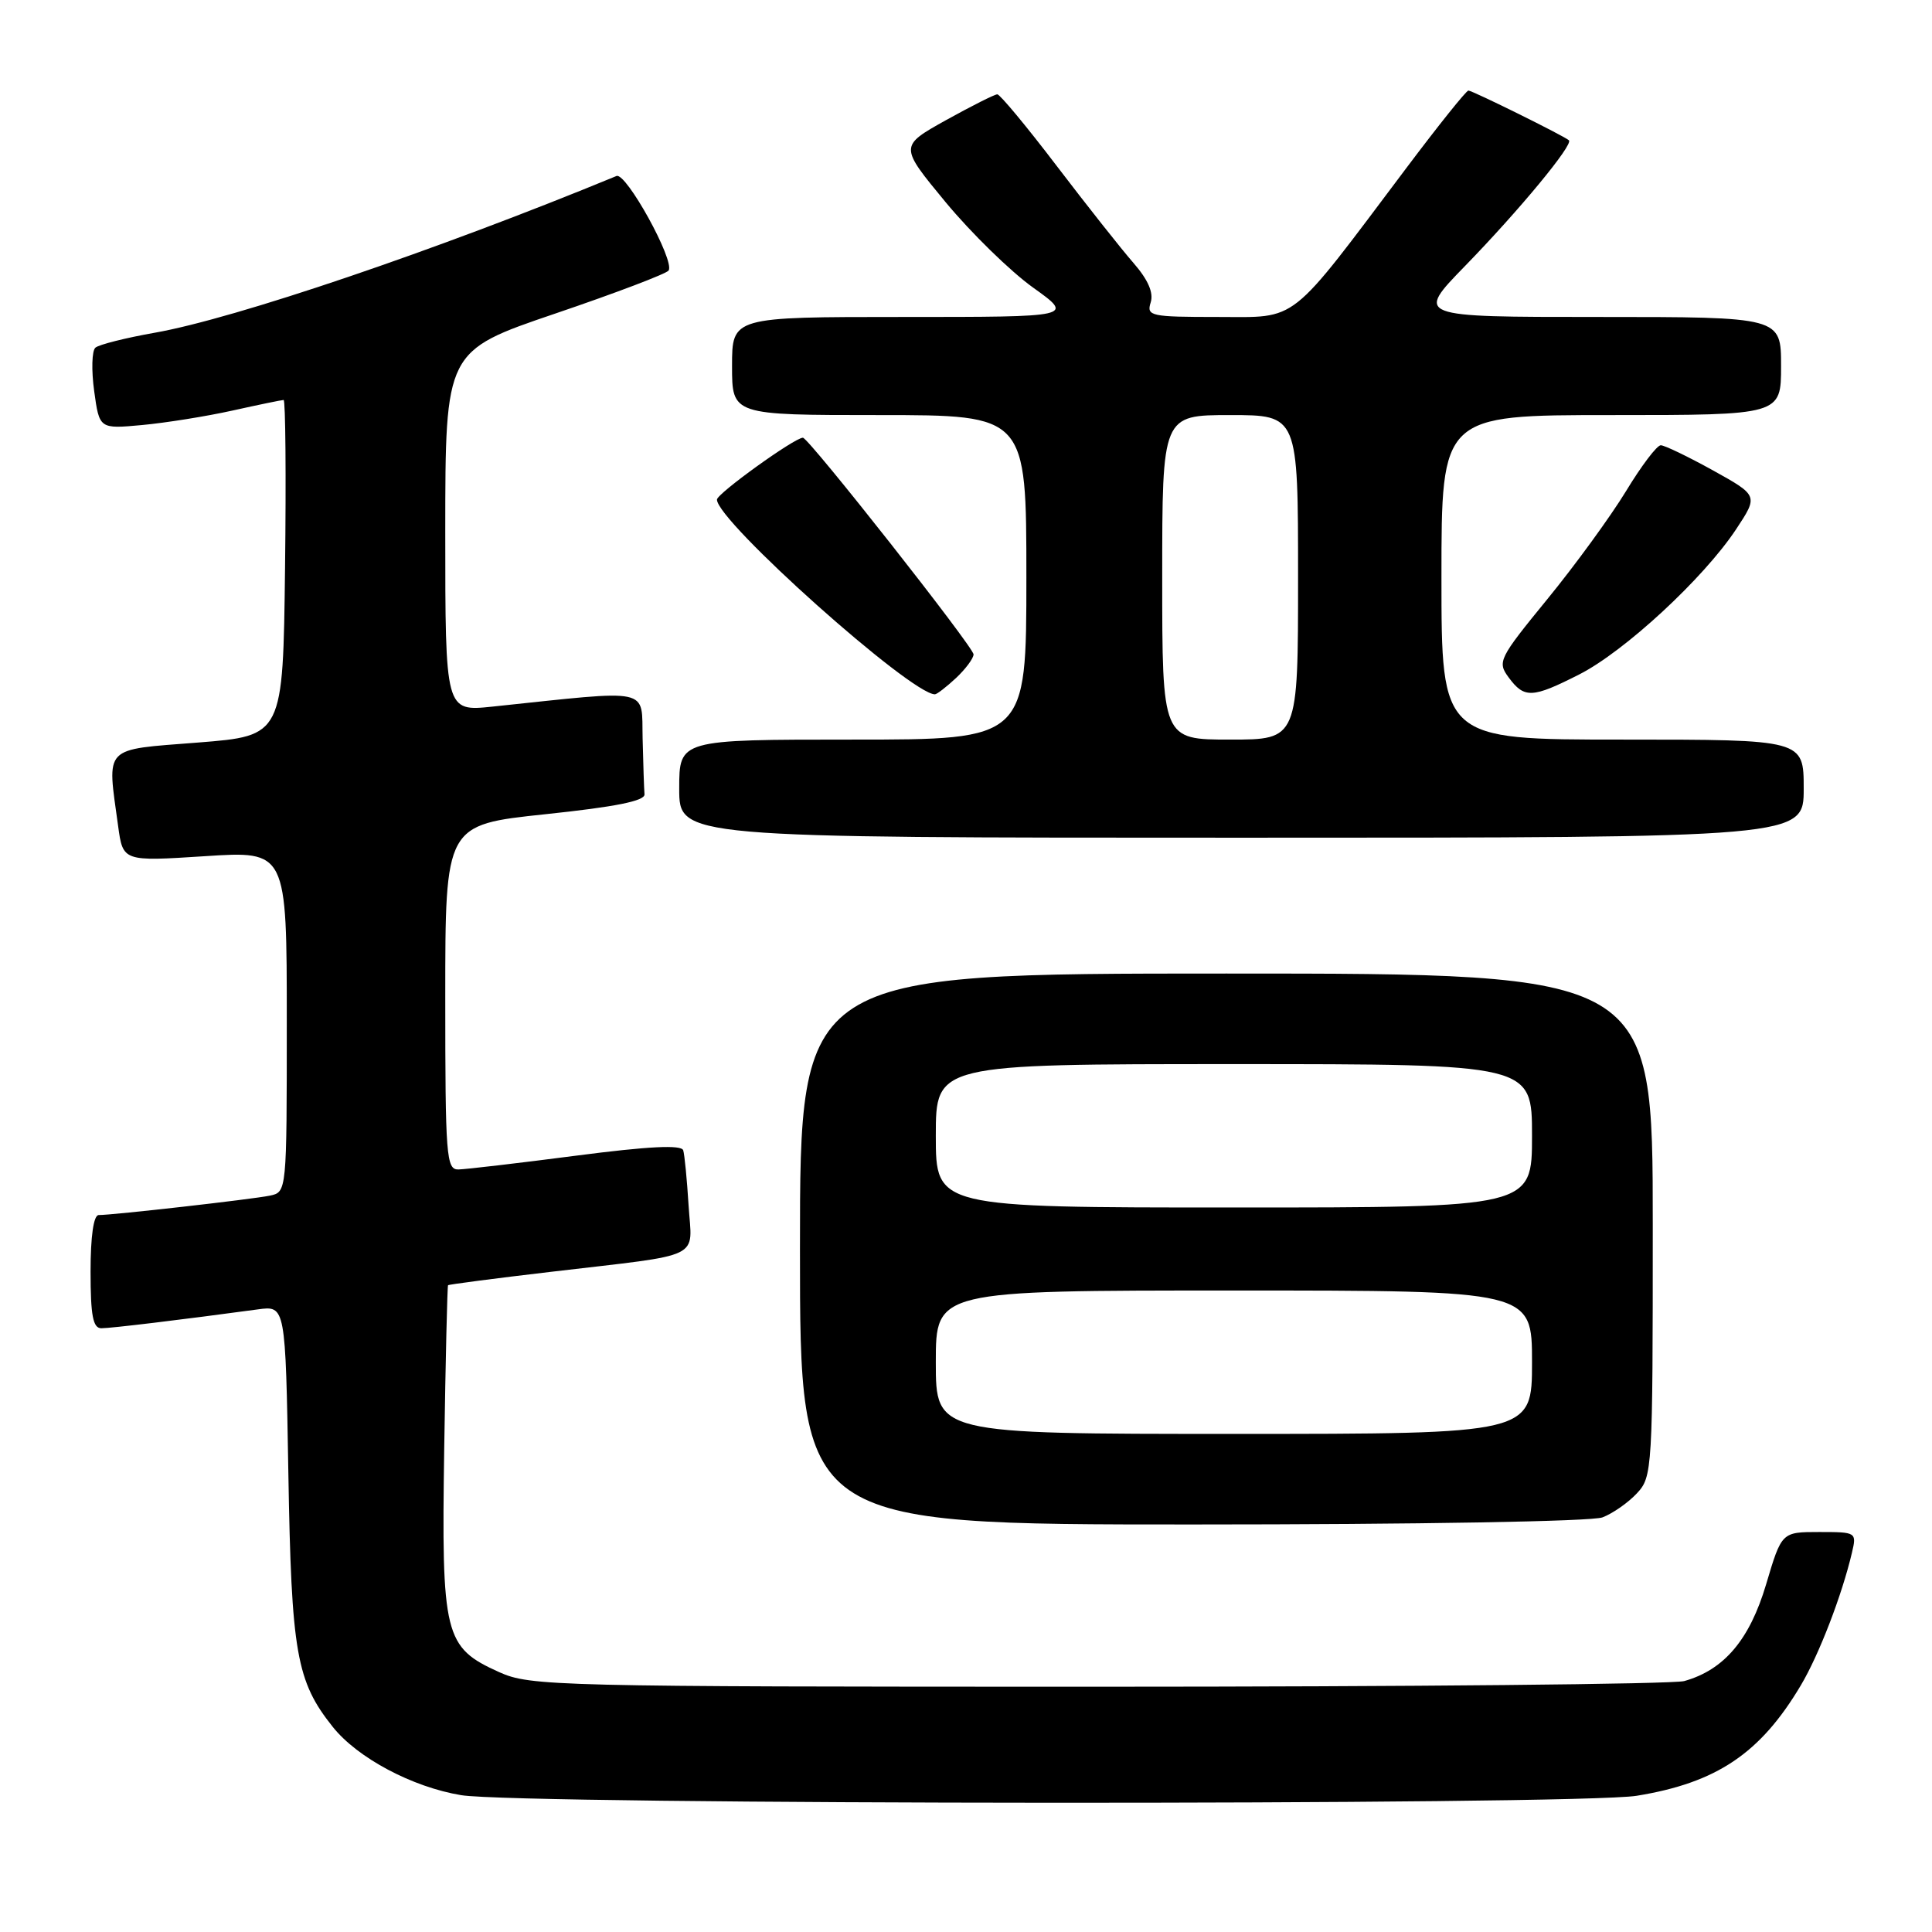 <?xml version="1.0" encoding="UTF-8" standalone="no"?>
<!DOCTYPE svg PUBLIC "-//W3C//DTD SVG 1.1//EN" "http://www.w3.org/Graphics/SVG/1.1/DTD/svg11.dtd" >
<svg xmlns="http://www.w3.org/2000/svg" xmlns:xlink="http://www.w3.org/1999/xlink" version="1.1" viewBox="0 0 256 256">
 <g >
 <path fill="currentColor"
d=" M 216.87 237.95 C 227.46 236.23 233.25 232.34 238.61 223.33 C 241.02 219.29 244.07 211.37 245.39 205.75 C 246.03 203.03 245.98 203.00 241.06 203.00 C 236.08 203.00 236.08 203.00 234.02 209.93 C 231.84 217.27 228.45 221.27 223.17 222.75 C 221.70 223.16 186.74 223.50 145.47 223.50 C 73.45 223.50 70.27 223.42 66.15 221.57 C 58.86 218.28 58.49 216.78 58.86 192.00 C 59.04 180.18 59.27 170.41 59.37 170.30 C 59.48 170.19 65.62 169.39 73.03 168.52 C 93.55 166.10 91.69 167.00 91.24 159.71 C 91.03 156.30 90.71 153.01 90.53 152.42 C 90.29 151.67 85.97 151.88 76.35 153.13 C 68.73 154.12 61.71 154.94 60.75 154.96 C 59.13 155.00 59.00 153.26 59.00 132.14 C 59.00 109.29 59.00 109.29 72.25 107.89 C 81.56 106.91 85.47 106.13 85.40 105.25 C 85.34 104.56 85.23 101.24 85.15 97.86 C 84.98 91.03 86.65 91.38 65.25 93.63 C 59.00 94.28 59.00 94.28 59.00 70.39 C 59.01 46.50 59.01 46.50 73.57 41.55 C 81.58 38.83 88.34 36.26 88.60 35.84 C 89.42 34.51 82.96 22.80 81.69 23.32 C 57.81 33.17 31.13 42.22 20.50 44.09 C 16.65 44.77 13.11 45.66 12.64 46.07 C 12.17 46.48 12.10 49.07 12.48 51.83 C 13.17 56.84 13.17 56.84 18.83 56.32 C 21.95 56.03 27.34 55.17 30.81 54.40 C 34.28 53.63 37.33 53.00 37.58 53.00 C 37.83 53.00 37.92 63.01 37.77 75.25 C 37.50 97.50 37.50 97.50 26.25 98.39 C 13.52 99.39 14.18 98.71 15.65 109.44 C 16.29 114.15 16.29 114.15 27.15 113.45 C 38.00 112.74 38.00 112.74 38.00 135.35 C 38.00 157.96 38.00 157.96 35.75 158.43 C 33.44 158.91 15.02 161.00 13.08 161.00 C 12.40 161.00 12.00 163.80 12.00 168.50 C 12.00 174.33 12.32 176.00 13.43 176.00 C 14.71 176.00 24.14 174.86 34.17 173.50 C 37.83 173.00 37.83 173.00 38.21 195.25 C 38.61 219.03 39.27 222.78 44.10 228.83 C 47.38 232.94 54.64 236.80 61.11 237.87 C 68.88 239.16 208.97 239.23 216.87 237.95 Z  M 212.34 201.06 C 213.70 200.54 215.75 199.11 216.90 197.87 C 218.95 195.68 219.00 194.75 219.00 162.31 C 219.00 129.00 219.00 129.00 162.50 129.00 C 106.00 129.00 106.00 129.00 106.00 165.50 C 106.00 202.00 106.00 202.00 157.93 202.00 C 187.88 202.00 210.92 201.60 212.34 201.06 Z  M 239.00 104.50 C 239.00 98.00 239.00 98.00 215.00 98.00 C 191.00 98.00 191.00 98.00 191.00 76.50 C 191.00 55.00 191.00 55.00 213.50 55.00 C 236.00 55.00 236.00 55.00 236.00 48.50 C 236.00 42.00 236.00 42.00 211.78 42.00 C 187.55 42.00 187.55 42.00 194.12 35.25 C 201.32 27.85 208.51 19.15 207.89 18.59 C 207.25 18.01 195.10 12.00 194.57 12.00 C 194.29 12.00 190.60 16.61 186.36 22.25 C 170.56 43.26 172.16 42.00 161.34 42.00 C 152.46 42.00 151.90 41.88 152.47 40.08 C 152.88 38.79 152.13 37.07 150.18 34.83 C 148.58 33.00 144.02 27.23 140.03 22.00 C 136.05 16.77 132.50 12.50 132.15 12.50 C 131.79 12.50 128.73 14.05 125.33 15.93 C 119.17 19.37 119.17 19.37 125.30 26.79 C 128.68 30.87 133.89 35.96 136.88 38.10 C 142.33 42.00 142.33 42.00 119.66 42.00 C 97.00 42.00 97.00 42.00 97.00 48.50 C 97.00 55.00 97.00 55.00 116.50 55.00 C 136.00 55.00 136.00 55.00 136.00 76.50 C 136.00 98.00 136.00 98.00 113.00 98.00 C 90.00 98.00 90.00 98.00 90.00 104.50 C 90.00 111.00 90.00 111.00 164.50 111.00 C 239.00 111.00 239.00 111.00 239.00 104.50 Z  M 126.69 89.83 C 127.96 88.63 129.00 87.23 129.00 86.71 C 129.00 85.74 107.15 58.00 106.39 58.00 C 105.28 58.00 95.00 65.40 95.00 66.20 C 95.00 69.06 120.69 92.00 123.88 92.00 C 124.15 92.00 125.41 91.02 126.69 89.83 Z  M 209.25 89.37 C 215.25 86.33 225.73 76.64 230.03 70.15 C 232.99 65.67 232.99 65.67 226.98 62.33 C 223.67 60.50 220.56 59.00 220.06 59.00 C 219.55 59.00 217.48 61.74 215.45 65.09 C 213.41 68.43 208.73 74.87 205.03 79.39 C 198.59 87.27 198.38 87.70 199.91 89.77 C 201.98 92.57 203.03 92.53 209.25 89.37 Z  M 124.00 180.50 C 124.00 171.00 124.00 171.00 163.50 171.00 C 203.00 171.00 203.00 171.00 203.00 180.50 C 203.00 190.00 203.00 190.00 163.50 190.00 C 124.00 190.00 124.00 190.00 124.00 180.50 Z  M 124.00 150.50 C 124.00 141.00 124.00 141.00 163.50 141.00 C 203.00 141.00 203.00 141.00 203.00 150.50 C 203.00 160.00 203.00 160.00 163.50 160.00 C 124.00 160.00 124.00 160.00 124.00 150.50 Z  M 154.00 76.50 C 154.00 55.00 154.00 55.00 163.00 55.00 C 172.00 55.00 172.00 55.00 172.00 76.50 C 172.00 98.00 172.00 98.00 163.00 98.00 C 154.00 98.00 154.00 98.00 154.00 76.50 Z "/>
</g>
</svg>